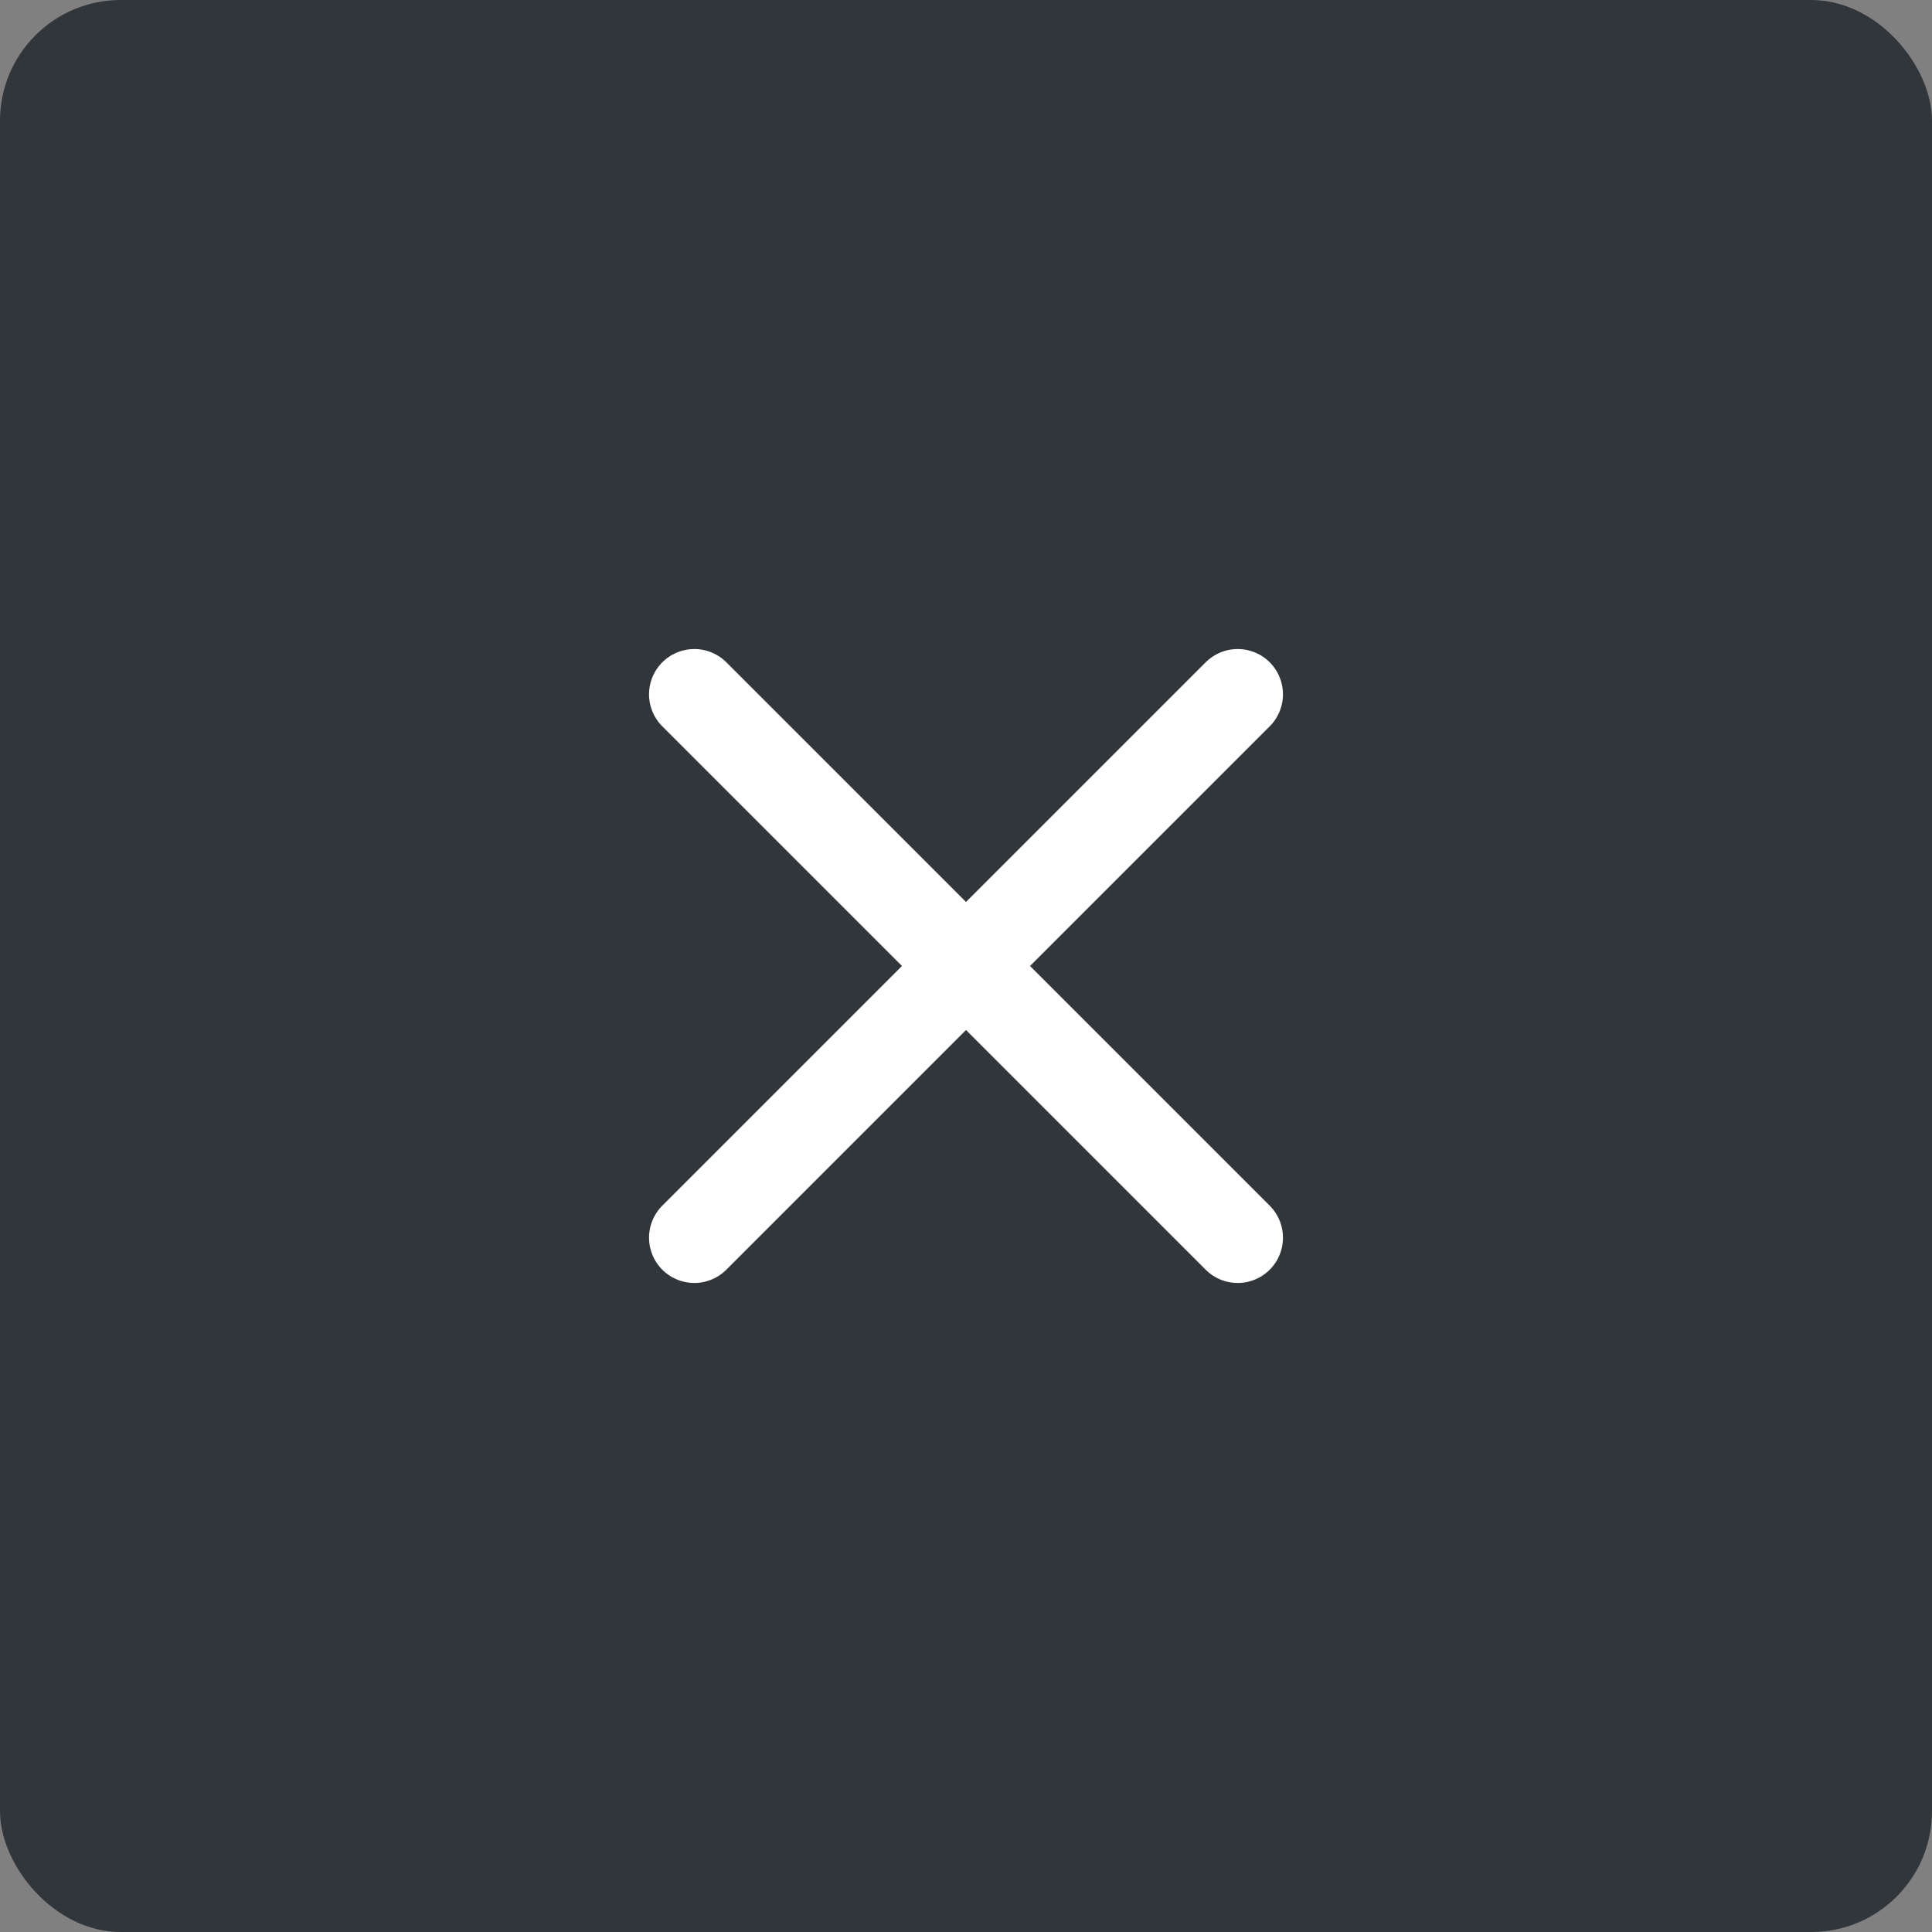 <svg width="32" height="32" viewBox="0 0 32 32" fill="none" xmlns="http://www.w3.org/2000/svg">
<rect x="0" y="0" width="32" height="32" fill="#808080" stroke="none"/>
<rect width="32" height="32" rx="2" fill="#303639"/>
<path d="M20.5 11.5L11.5 20.5" stroke="white" stroke-width="1.5" stroke-linecap="round" stroke-linejoin="round"/>
<path d="M20.5 20.5L11.5 11.5" stroke="white" stroke-width="1.5" stroke-linecap="round" stroke-linejoin="round"/>
</svg>
